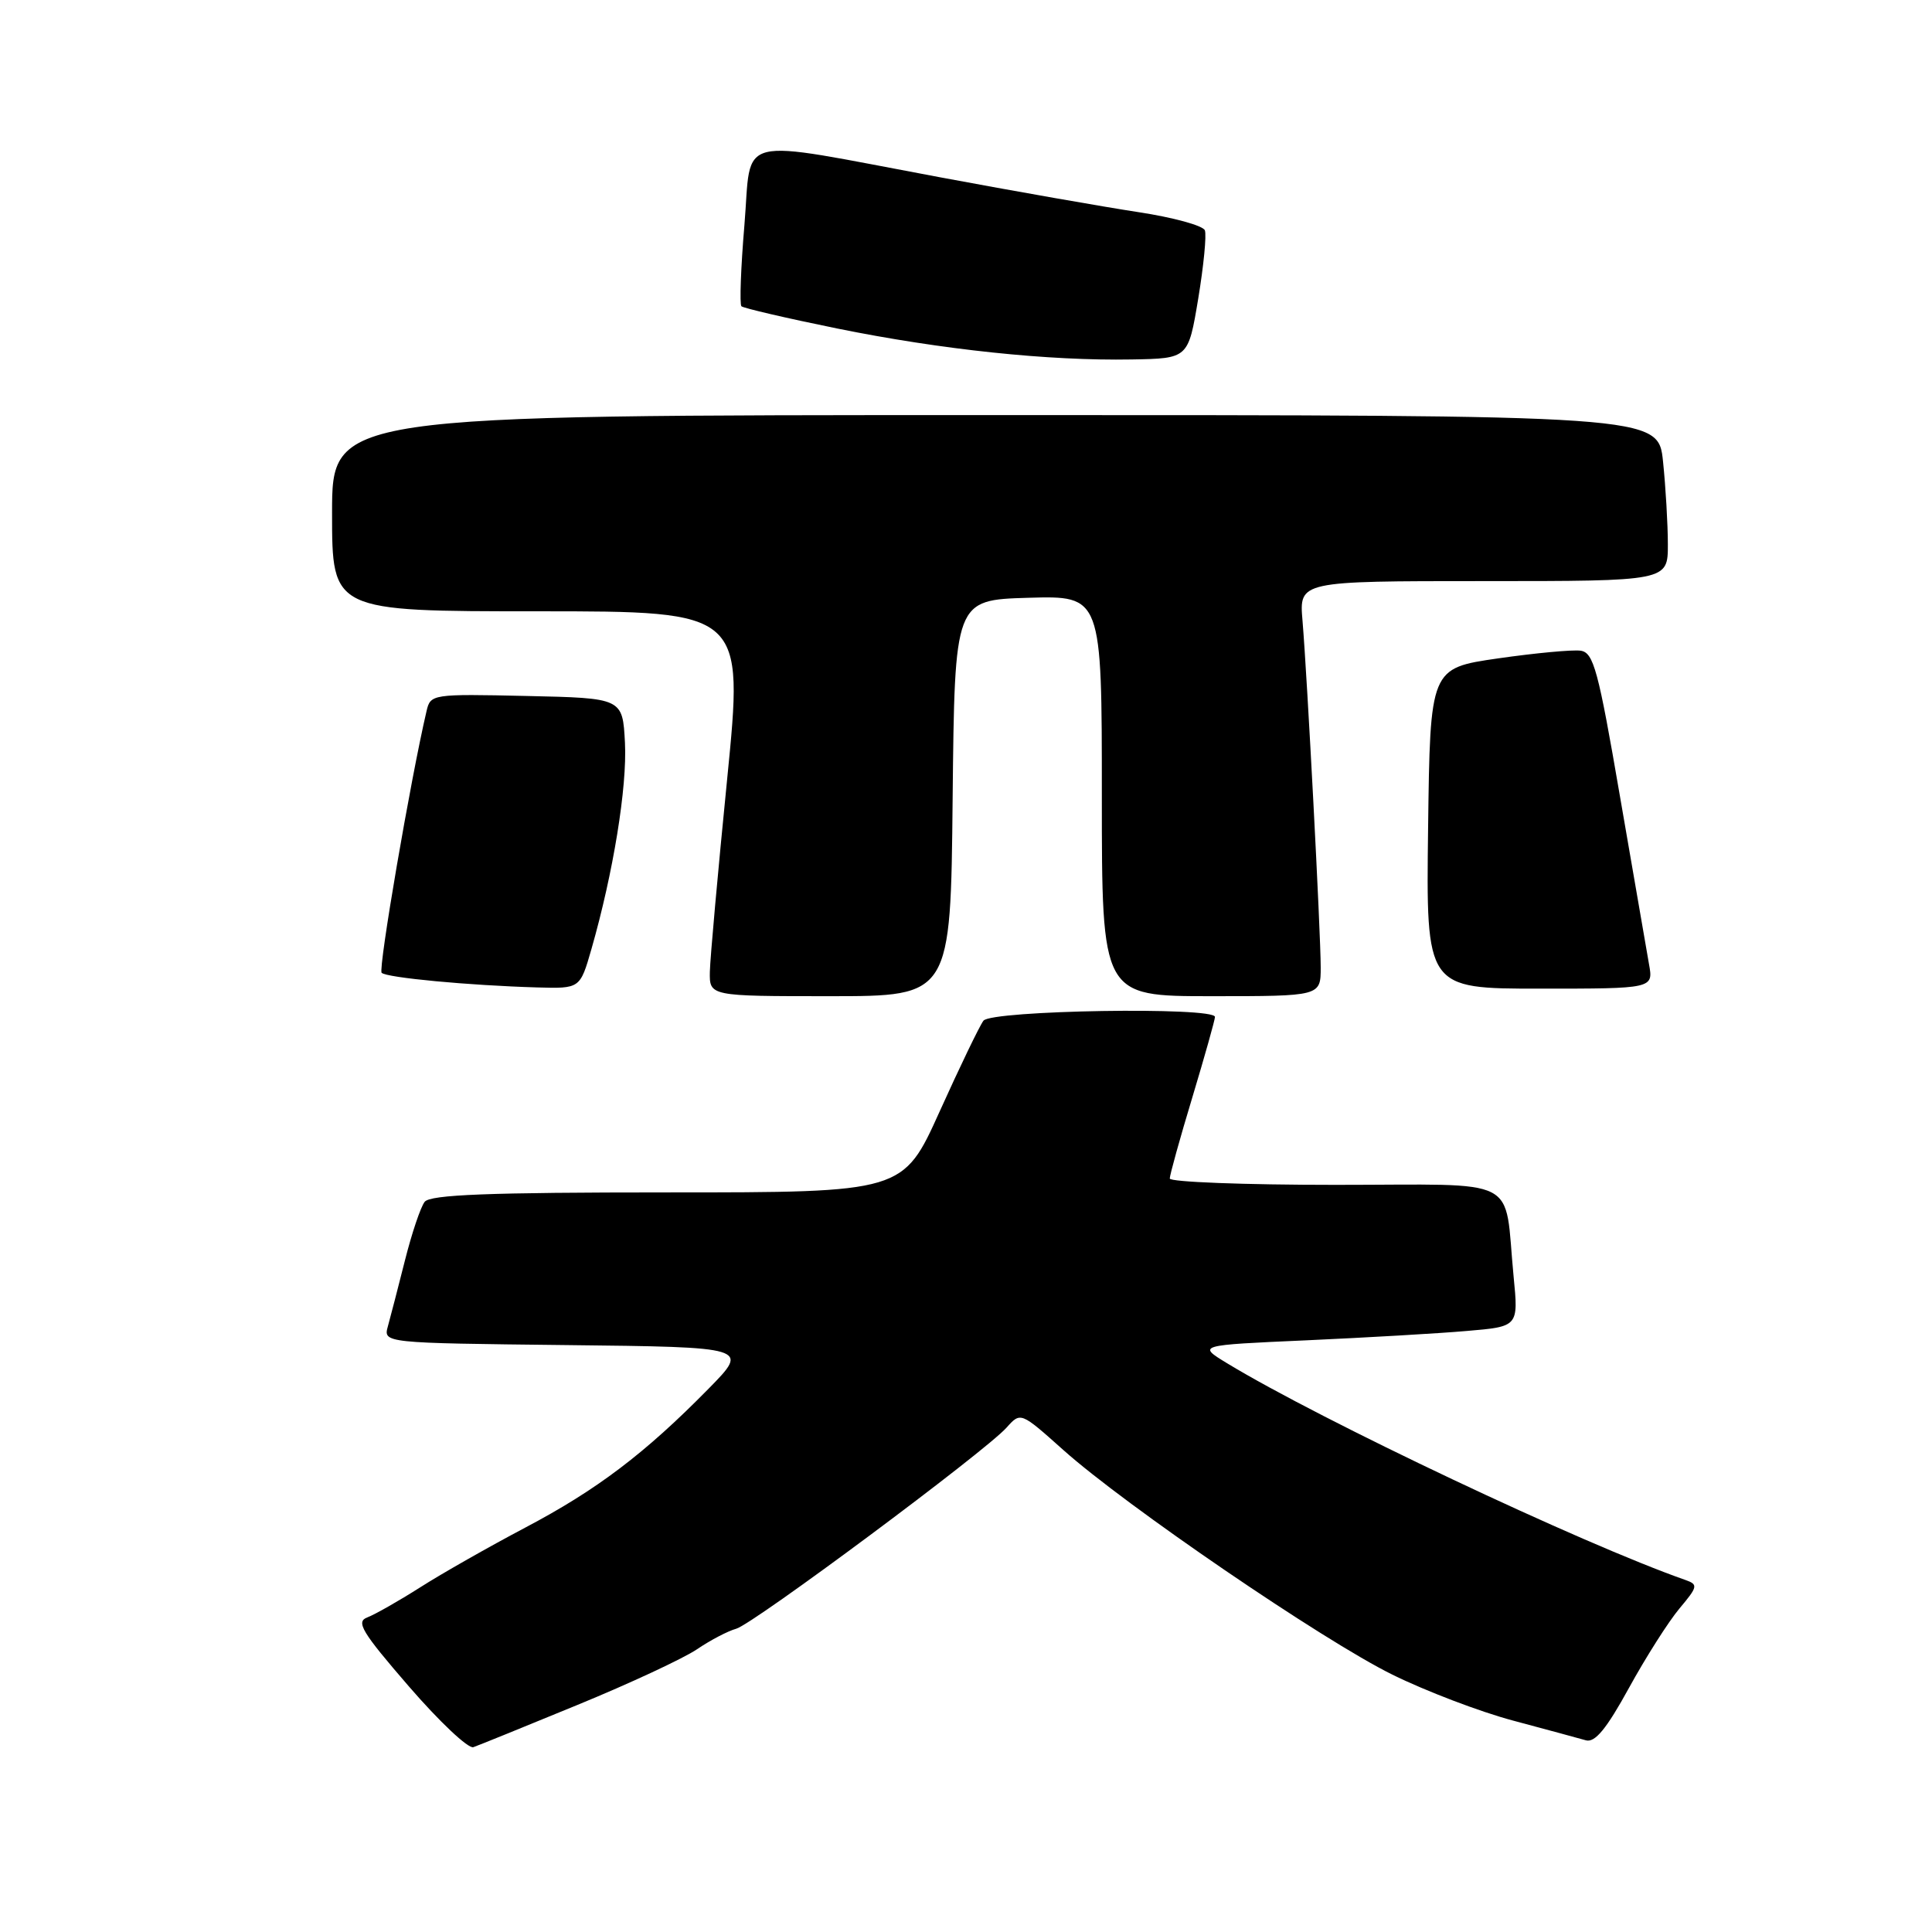 <?xml version="1.0" encoding="UTF-8" standalone="no"?>
<!DOCTYPE svg PUBLIC "-//W3C//DTD SVG 1.1//EN" "http://www.w3.org/Graphics/SVG/1.1/DTD/svg11.dtd" >
<svg xmlns="http://www.w3.org/2000/svg" xmlns:xlink="http://www.w3.org/1999/xlink" version="1.1" viewBox="0 0 256 256">
 <g >
 <path fill="currentColor"
d=" M 76.52 225.91 C 83.44 223.07 90.56 219.75 92.35 218.54 C 94.13 217.33 96.47 216.11 97.54 215.82 C 99.77 215.23 130.52 192.35 133.37 189.17 C 135.24 187.08 135.24 187.08 140.87 192.11 C 149.12 199.49 175.25 217.34 184.50 221.90 C 188.90 224.07 196.10 226.82 200.50 227.99 C 204.90 229.17 209.24 230.34 210.14 230.60 C 211.34 230.94 212.87 229.09 215.84 223.67 C 218.08 219.59 221.09 214.86 222.54 213.13 C 224.97 210.24 225.03 209.96 223.34 209.36 C 209.63 204.56 175.08 188.22 162.58 180.63 C 158.66 178.24 158.66 178.24 173.08 177.60 C 181.01 177.24 190.58 176.69 194.35 176.36 C 201.21 175.78 201.21 175.78 200.56 169.14 C 199.25 155.62 201.93 157.00 176.92 157.00 C 164.86 157.00 155.00 156.62 155.00 156.16 C 155.00 155.70 156.34 150.86 157.99 145.41 C 159.63 139.96 160.98 135.16 160.99 134.75 C 161.01 133.38 131.35 133.86 130.31 135.25 C 129.79 135.94 127.19 141.34 124.52 147.25 C 119.67 158.00 119.67 158.00 88.46 158.00 C 64.68 158.00 57.01 158.30 56.27 159.25 C 55.73 159.94 54.56 163.43 53.66 167.00 C 52.76 170.57 51.74 174.50 51.40 175.73 C 50.78 177.96 50.78 177.96 75.04 178.23 C 99.30 178.50 99.30 178.50 93.90 184.00 C 85.47 192.58 79.10 197.41 69.61 202.41 C 64.80 204.95 58.53 208.51 55.68 210.33 C 52.83 212.14 49.68 213.93 48.68 214.31 C 47.12 214.89 47.92 216.22 54.18 223.46 C 58.21 228.12 62.05 231.74 62.72 231.51 C 63.39 231.28 69.60 228.76 76.52 225.91 Z  M 126.23 105.75 C 126.50 79.50 126.50 79.50 136.25 79.21 C 146.00 78.93 146.00 78.93 146.00 105.46 C 146.00 132.00 146.00 132.00 160.50 132.00 C 175.00 132.00 175.00 132.00 175.00 128.18 C 175.00 123.65 173.22 89.79 172.59 82.25 C 172.14 77.00 172.14 77.00 196.57 77.00 C 221.00 77.00 221.00 77.00 221.00 72.15 C 221.00 69.48 220.71 64.53 220.36 61.15 C 219.72 55.00 219.72 55.00 131.86 55.00 C 44.00 55.00 44.00 55.00 44.00 68.00 C 44.00 81.00 44.00 81.00 71.28 81.00 C 98.56 81.00 98.56 81.00 96.35 103.25 C 95.13 115.49 94.10 126.96 94.06 128.75 C 94.00 132.00 94.00 132.00 109.98 132.00 C 125.97 132.00 125.97 132.00 126.23 105.75 Z  M 78.37 125.75 C 81.26 115.66 83.11 104.30 82.81 98.42 C 82.50 92.50 82.50 92.50 69.78 92.22 C 57.25 91.94 57.04 91.98 56.52 94.22 C 54.40 103.26 50.09 128.42 50.57 128.90 C 51.21 129.55 62.16 130.58 71.18 130.84 C 76.86 131.00 76.86 131.00 78.37 125.75 Z  M 218.50 127.75 C 218.18 125.96 216.45 115.95 214.65 105.50 C 211.78 88.77 211.16 86.47 209.44 86.22 C 208.37 86.07 203.45 86.53 198.50 87.24 C 189.50 88.54 189.50 88.54 189.23 109.77 C 188.96 131.00 188.96 131.00 204.03 131.00 C 219.09 131.00 219.09 131.00 218.50 127.75 Z  M 158.77 39.58 C 159.49 35.22 159.89 31.15 159.65 30.52 C 159.40 29.89 155.45 28.81 150.85 28.11 C 146.26 27.41 134.40 25.33 124.50 23.48 C 96.91 18.33 99.65 17.66 98.64 29.81 C 98.16 35.47 97.99 40.32 98.24 40.58 C 98.50 40.83 104.21 42.16 110.94 43.53 C 124.75 46.33 138.93 47.83 149.97 47.63 C 157.45 47.50 157.45 47.50 158.77 39.58 Z "/>
</g>
</svg>